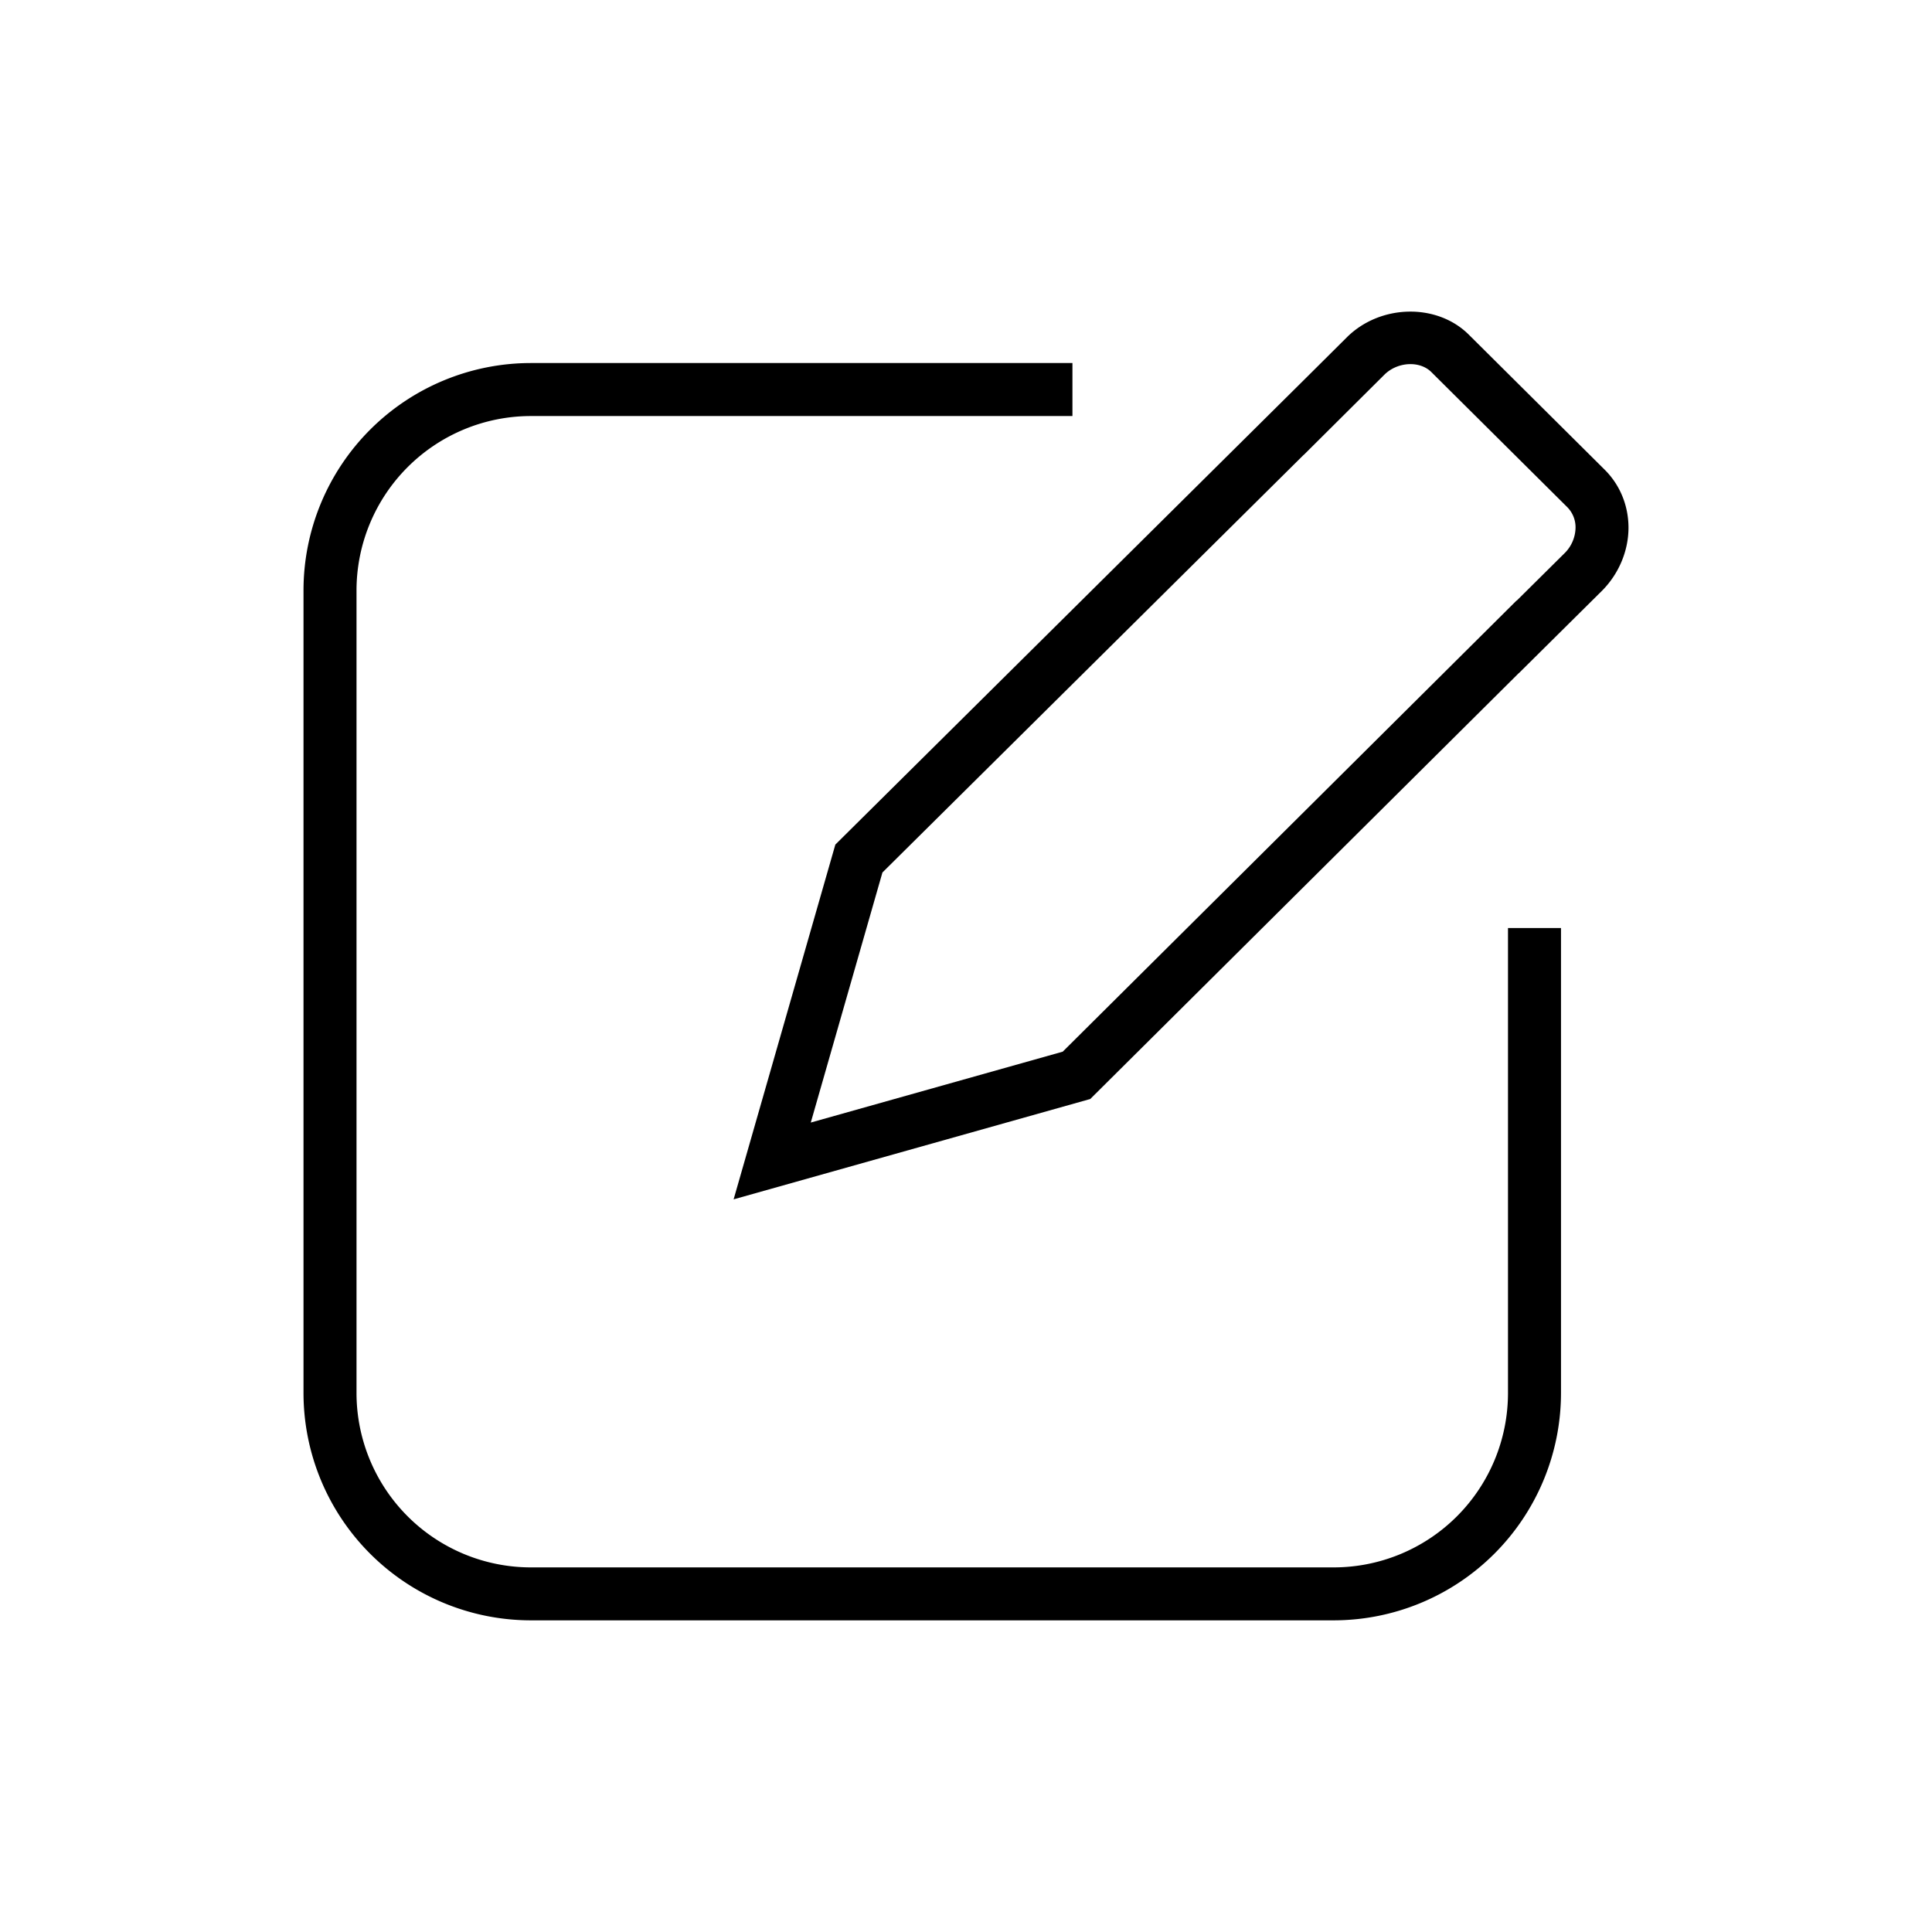 <svg t="1501176747921" class="icon" style="" viewBox="0 0 1024 1024" version="1.1" xmlns="http://www.w3.org/2000/svg" p-id="1149" xmlns:xlink="http://www.w3.org/1999/xlink" width="48" height="48"><defs><style type="text/css"></style></defs><path d="M706.912 858.816h-425.6a120.576 120.576 0 0 1-120.448-120.448V312.864a120.576 120.576 0 0 1 120.448-120.448h287.104v28.096H281.312a92.48 92.48 0 0 0-92.352 92.352v425.536a92.48 92.48 0 0 0 92.352 92.352h425.6a92.416 92.416 0 0 0 92.352-92.352v-246.528h28.096v246.528a120.576 120.576 0 0 1-120.448 120.416m140.352-614.848zM388.832 635.68l53.92-188.032 248.288-246.176 22.912-22.784c17.664-17.472 47.616-18.112 64.48-1.376l72.032 71.584c8.16 8.096 12.64 19.008 12.672 30.752 0 12.352-5.152 24.576-14.112 33.536l-43.936 43.552-0.032-0.032-227.2 225.792-189.024 53.184m78.88-173.248l-37.984 132.544 133.536-37.568 240.576-239.136 0.064 0.064 25.312-25.088a19.456 19.456 0 0 0 5.856-13.6 15.168 15.168 0 0 0-4.384-10.848l-72.032-71.584c-6.176-6.144-17.952-5.504-24.896 1.376l-42.688 42.464-0.032-0.032-223.328 221.408" p-id="1150"></path></svg>
